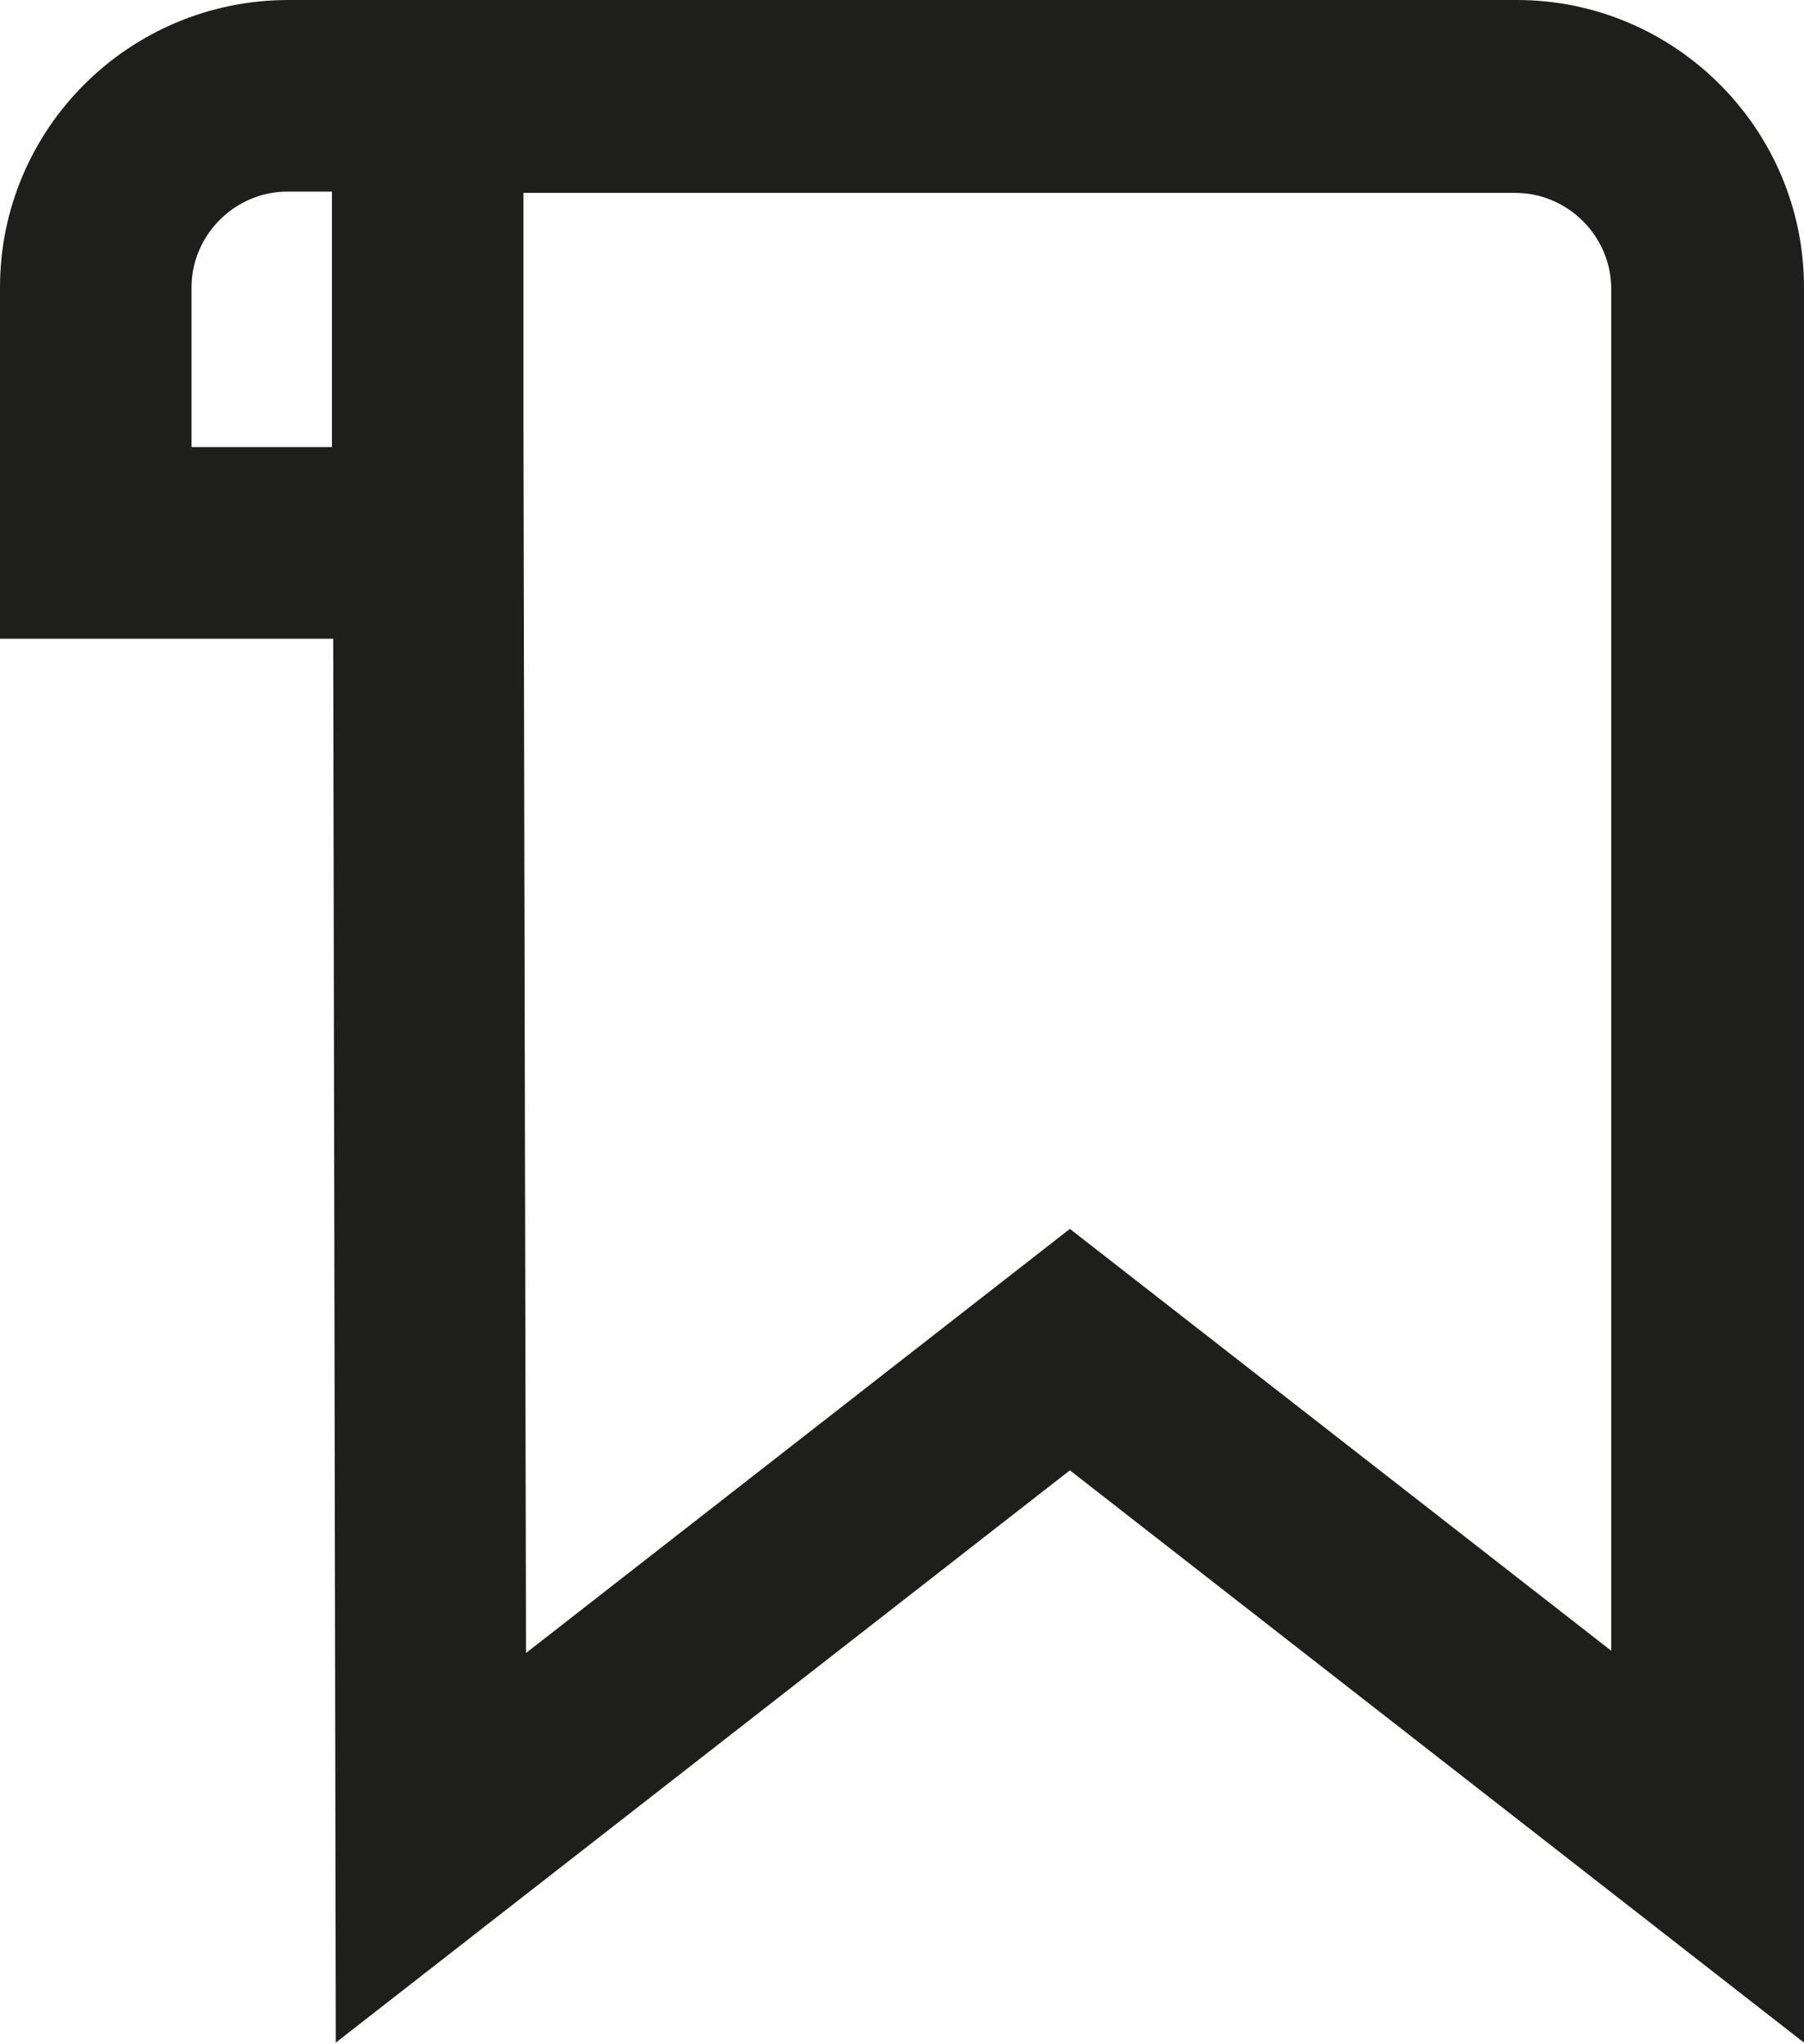 <?xml version="1.0" encoding="UTF-8"?>
<svg id="Ebene_2" xmlns="http://www.w3.org/2000/svg" viewBox="0 0 14.13 16">
  <defs>
    <style>
      .cls-1 {
        fill: #1e1e1c;
      }
    </style>
  </defs>
  <g id="_x33_219">
    <path class="cls-1" d="M11.88,0h-7.77s-1.85,0-1.85,0C1.01,0,0,1.01,0,2.25v2.75h2.61l.02,10.99,5.75-4.48,5.75,4.48V2.25C14.13,1.01,13.12,0,11.88,0ZM1.5,3.5v-1.25c0-.41.34-.75.75-.75h.35v2s-1.1,0-1.1,0ZM12.63,12.93l-4.25-3.31-4.26,3.32-.02-9.6v-1.83h7.77c.41,0,.75.34.75.75v10.67Z"/>
  </g>
</svg>